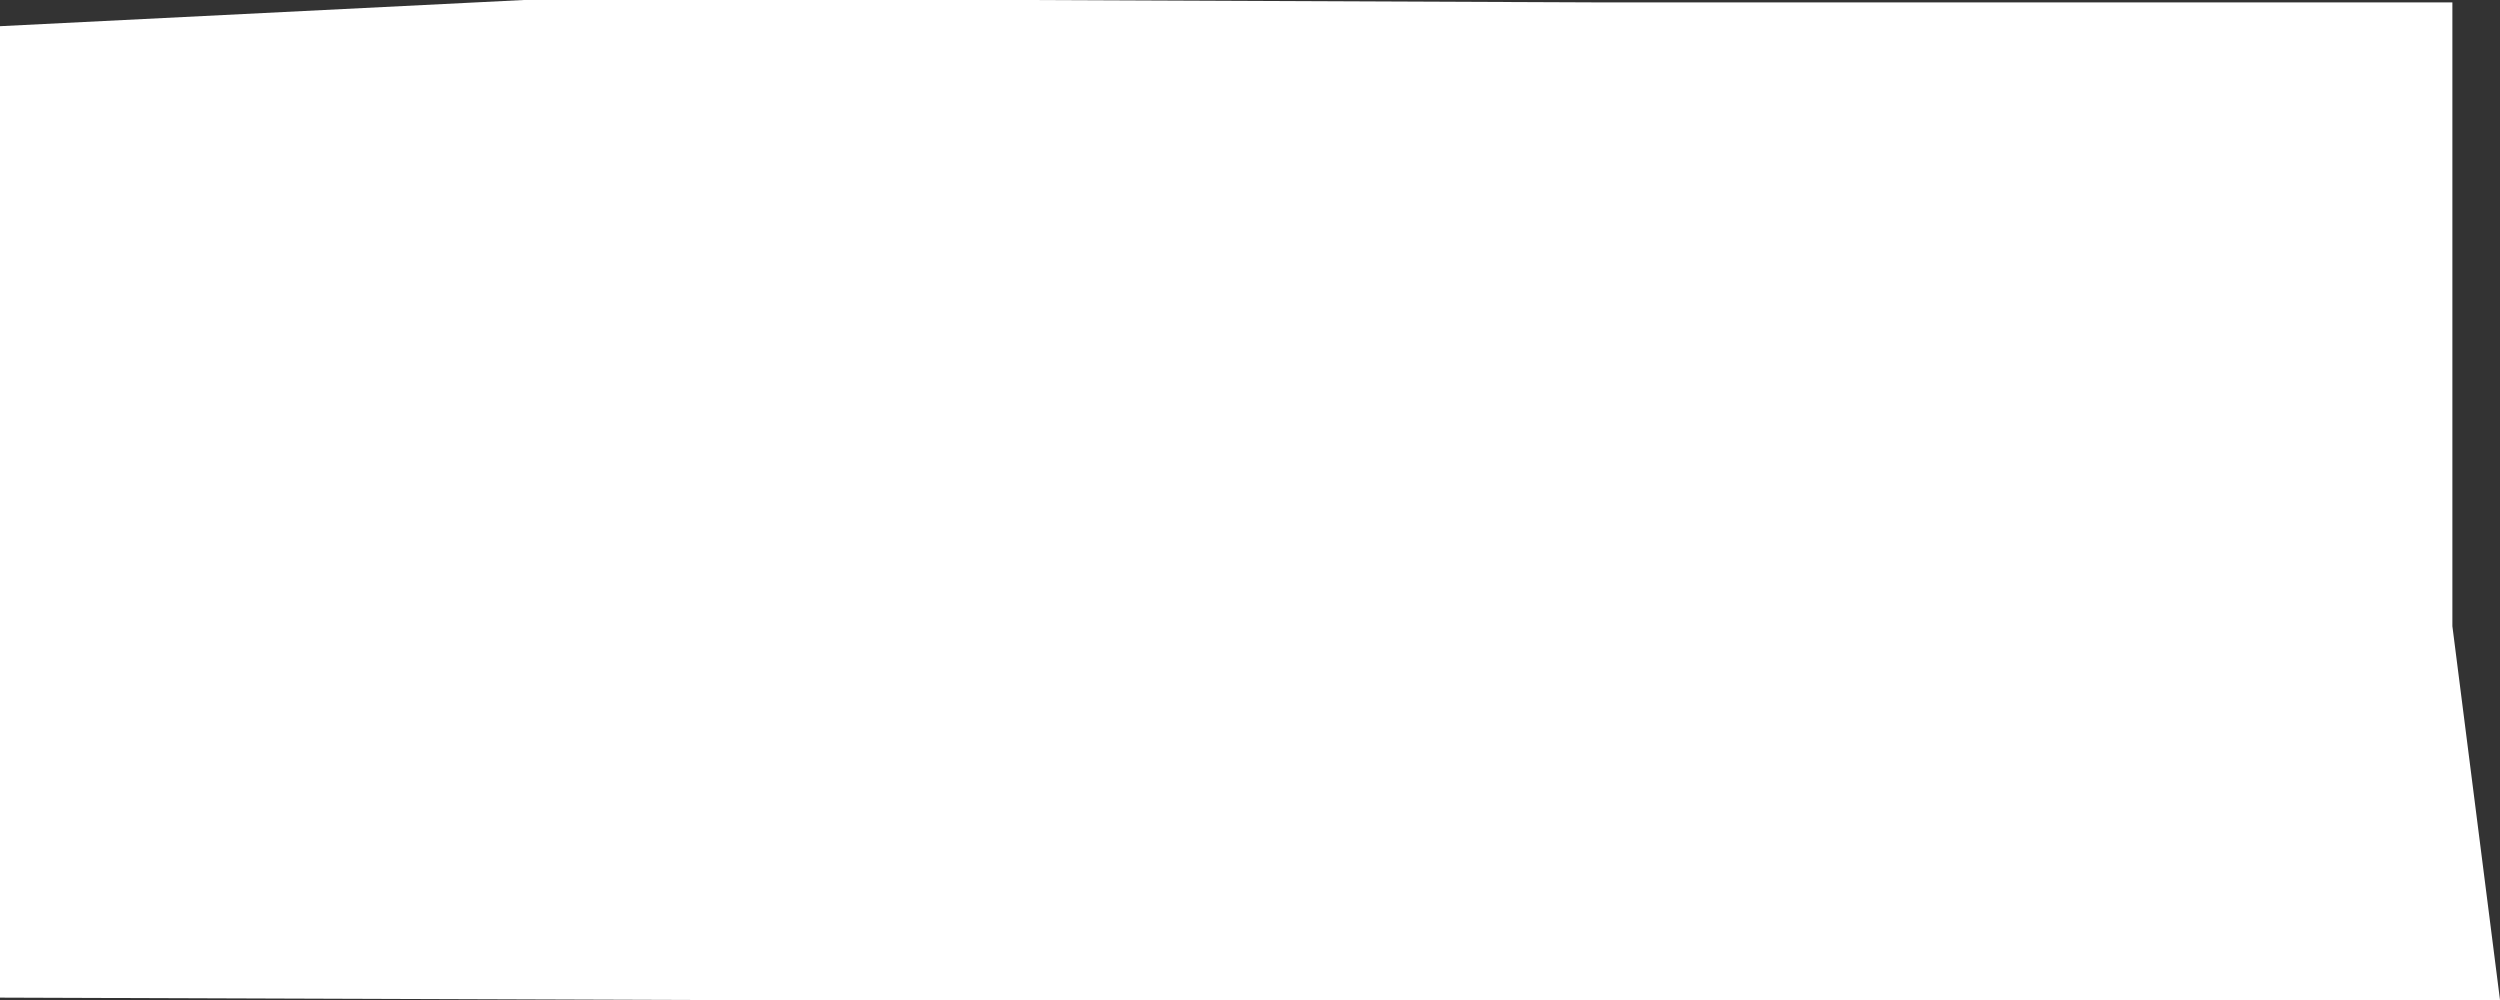<?xml version="1.0" encoding="utf-8"?>
<!-- Generator: Adobe Illustrator 26.5.0, SVG Export Plug-In . SVG Version: 6.00 Build 0)  -->
<svg version="1.1" id="Layer_1" xmlns="http://www.w3.org/2000/svg" xmlns:xlink="http://www.w3.org/1999/xlink" x="0px" y="0px"
	 viewBox="0 0 105 42" style="enable-background:new 0 0 105 42;" xml:space="preserve">
<rect x="0" y="0" width="105" height="42" fill="#333333" stroke="none"/>
<style type="text/css">
	.st0{fill:#FFFFFF;}
</style>
<g transform="matrix(1, 0, 0, 1, 0, 0)">
	<path id="Path_392-2" class="st0" d="M8,131.6L8.7,113l-71.7,1.9l-89.2-0.2l-32.5-1.7v109.3l19.5-0.5l72.5,2.6l48.3-1.9l52.7,1.9
		l-0.7-57.6L8,131.6z"/>
</g>
<g transform="matrix(1, 0, 0, 1, 0, 0)">
	<path id="Path_447-2" class="st0" d="M132-0.4v32.7l0.9,8.2h15l26.9,1.5l35.6-0.7l37.5-0.2l25-0.7l16.2,0.7L289,30.5l0-16.4
		L288.1-1l-24.9,0.7l-46.1-0.1l-33.6-0.4l-22.2-0.1L132-0.4z"/>
</g>
<g transform="matrix(1, 0, 0, 1, 0, 0)">
	<path id="Path_445-2" class="st0" d="M-446,0.3l25-0.1l40,0.9l38-2h12v14l-1,16.8l1,11.7l-14,1.1h-26l-30,1.1l-26,0.1h-18L-446,0.3
		z"/>
</g>
<g transform="matrix(1, 0, 0, 1, 0, 0)">
	<path id="Path_444-2" class="st0" d="M-300,0h143l18-1h112v15l1,14v13l-24-1h-22l-26,1h-34l-29,1h-28l-29,1h-81L-300,0z"/>
</g>
<g transform="matrix(1, 0, 0, 1, 0, 0)">
	<path id="Path_446-2" class="st0" d="M0,1.1l22-1.1L43,0l24,0.1h36v26.2l2,15.7H53l-24,0L0,41.9V1.1z"/>
</g>
</svg>
